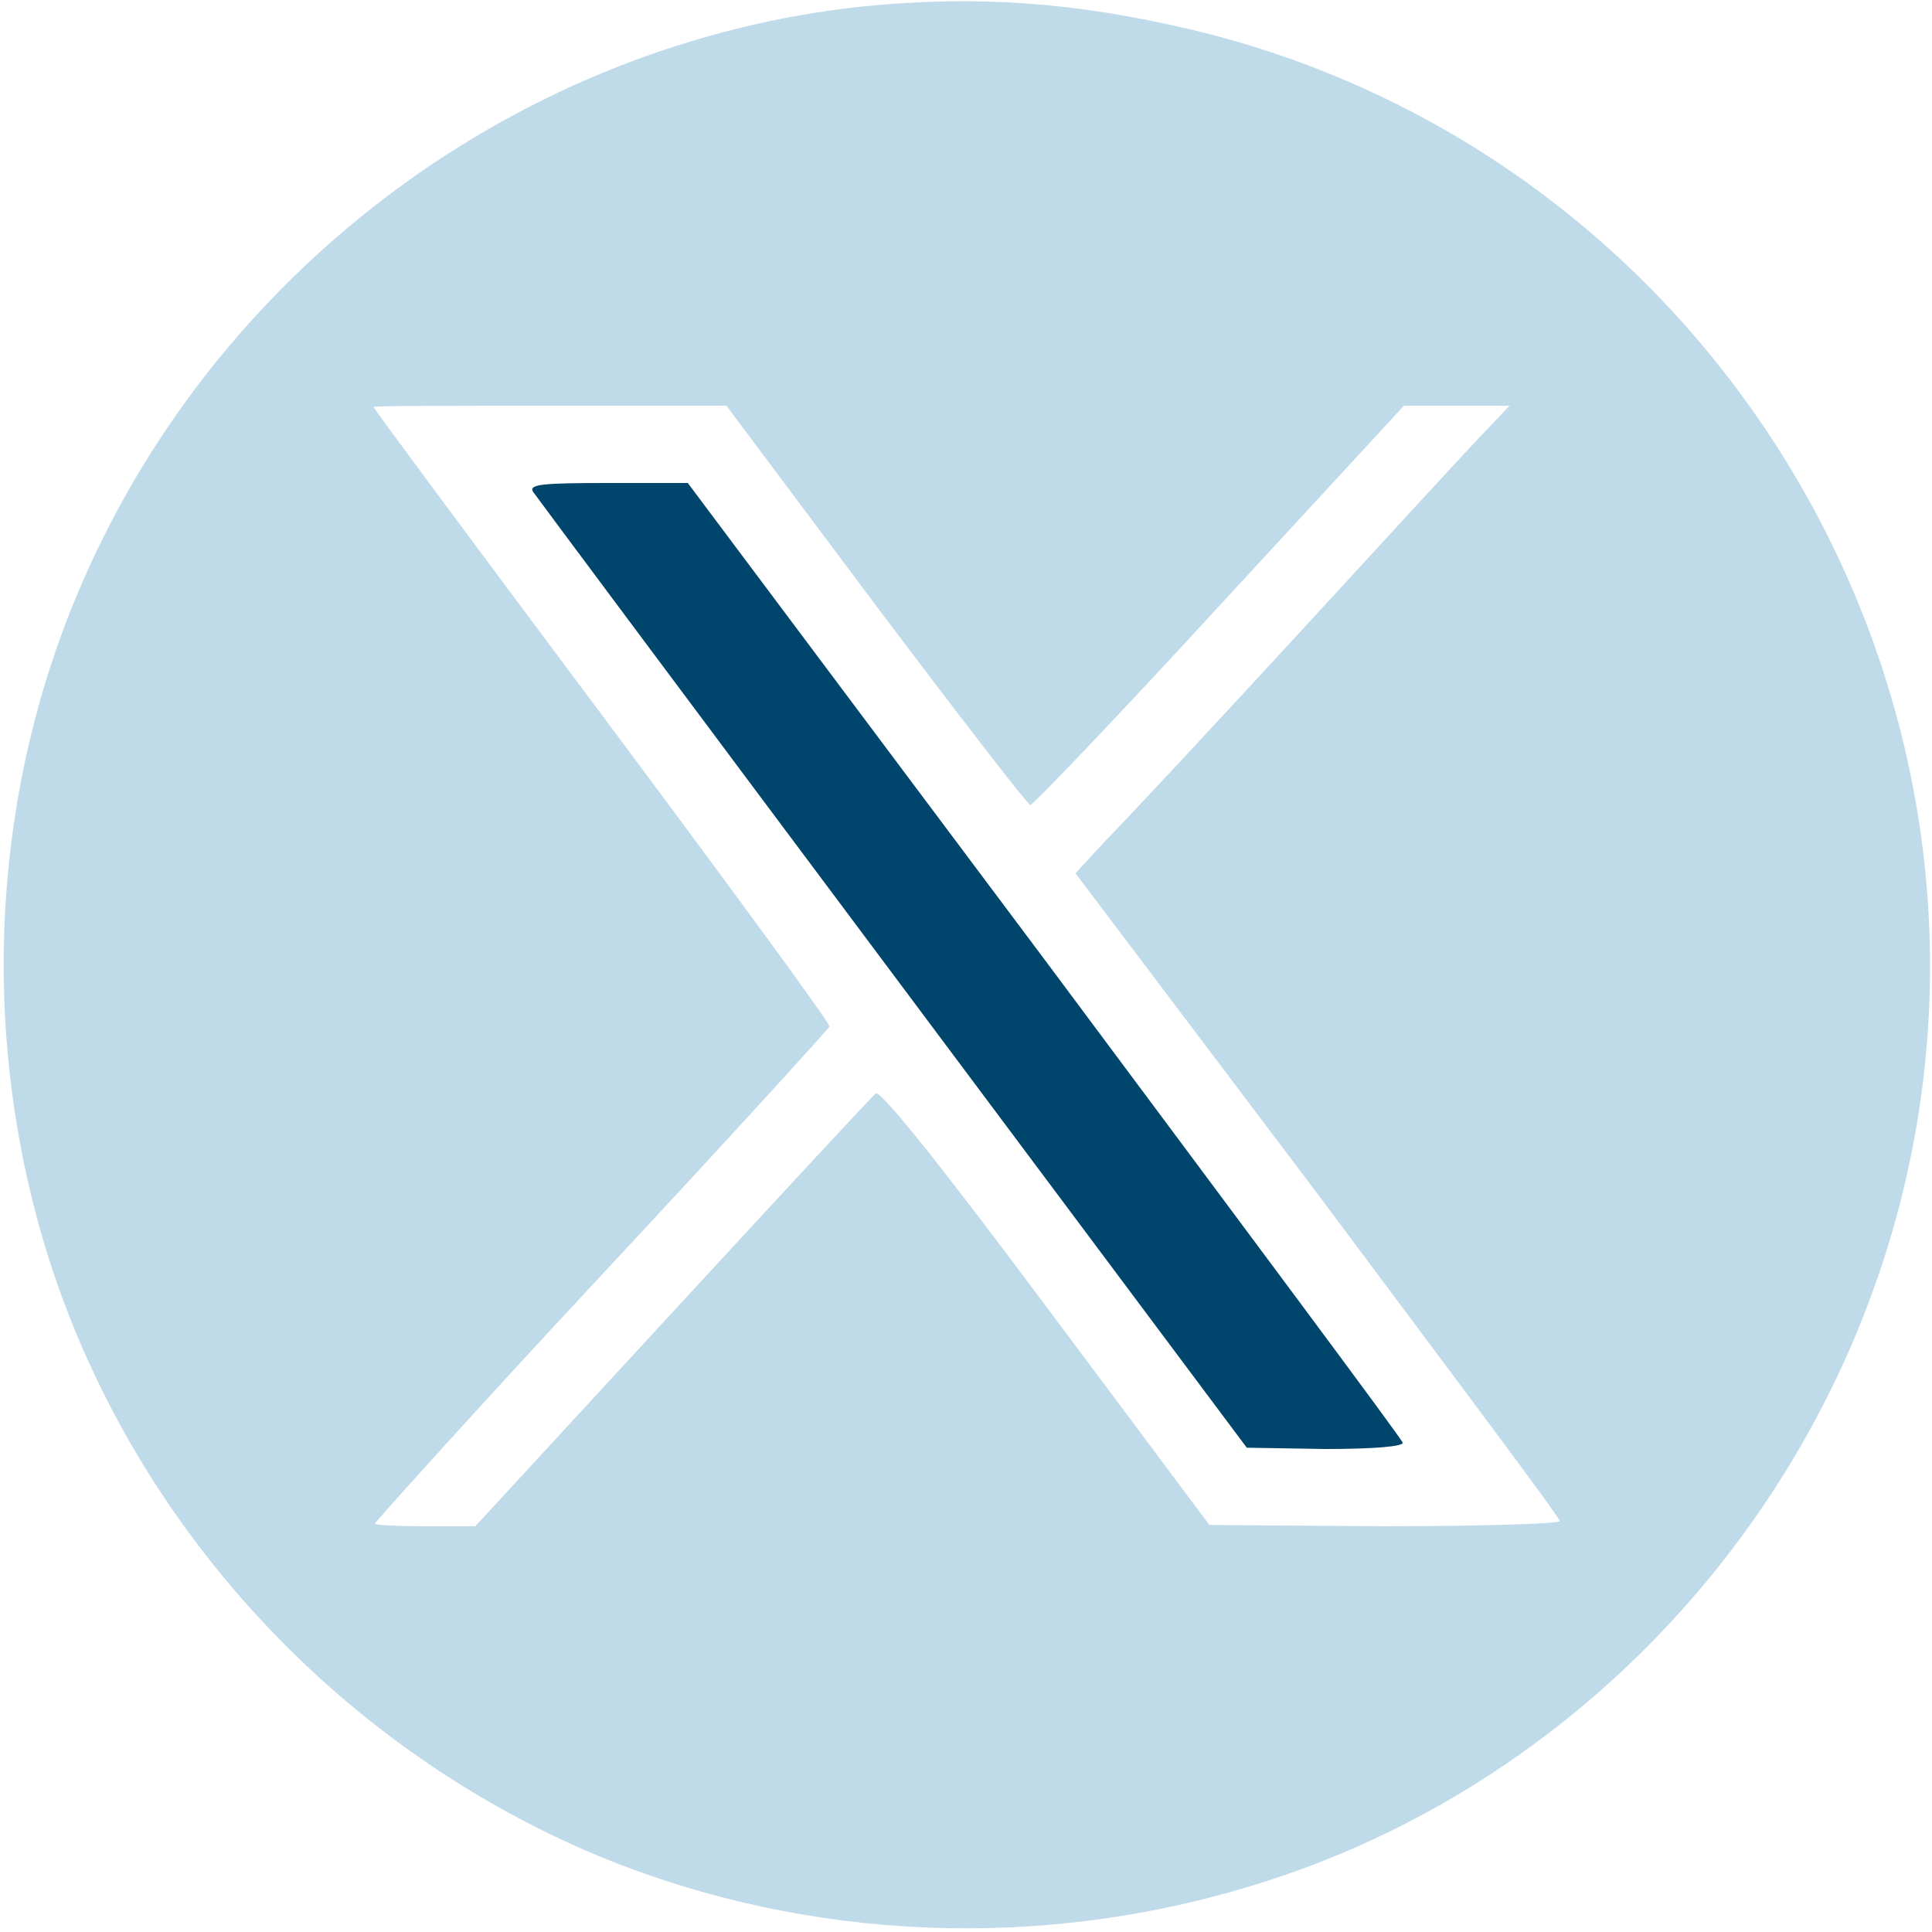 <?xml version="1.0" encoding="utf-8"?>
<!-- Generator: Adobe Illustrator 26.0.3, SVG Export Plug-In . SVG Version: 6.00 Build 0)  -->
<svg version="1.1" id="Layer_1" xmlns="http://www.w3.org/2000/svg" xmlns:xlink="http://www.w3.org/1999/xlink" x="0px" y="0px"
	 width="150px" height="150px" viewBox="0 0 150 150" style="enable-background:new 0 0 150 150;" xml:space="preserve">
<style type="text/css">
	.st0{fill:#BFDAE9;}
	.st1{fill:#00456C;}
</style>
<path class="st0" d="M67,0.5C40.6,3.3,17.1,20.6,6.4,45.2c-6.9,15.8-8,34.1-3.1,50.9c6.1,20.9,21.7,38.6,42,47.5
	c15.9,6.9,34.1,8,50.9,3.1c25.1-7.2,44.9-27.9,51.4-53.6C157.7,53,132.8,11.9,92.5,2.3C83.6,0.2,75.9-0.4,67,0.5z M68,47
	c6.4,8.5,11.8,15.5,12,15.5s6.9-7,14.7-15.5L109,31.5h8.2l-1.8,1.9c-1,1-7.5,8.1-14.4,15.6c-6.9,7.5-13.8,14.9-15.1,16.2l-2.4,2.6
	l18.8,24.9c10.3,13.8,18.8,25.1,18.8,25.4c0,0.2-6.1,0.4-13.6,0.4l-13.6-0.1l-12.7-17c-8.8-11.8-12.9-16.8-13.2-16.5
	c-0.3,0.2-7.4,7.9-15.8,17l-15.3,16.6h-3.9c-2.1,0-3.9-0.1-3.9-0.2s7.9-8.9,17.6-19.3c9.7-10.4,17.7-19.2,17.7-19.3
	c0.1-0.2-7.9-11.1-17.6-24.1C37,42.5,29,31.7,29,31.6c0-0.1,6.1-0.1,13.7-0.1h13.7L68,47z"/>
<path class="st1" d="M41.4,38.2c0.2,0.3,12.8,17.2,27.9,37.4l27.5,36.8l6.1,0.1c3.8,0,6.1-0.2,6-0.5c0-0.2-12.6-17.1-27.8-37.5
	l-27.7-37h-6.2C42.1,37.5,41,37.6,41.4,38.2L41.4,38.2z"/>
</svg>
